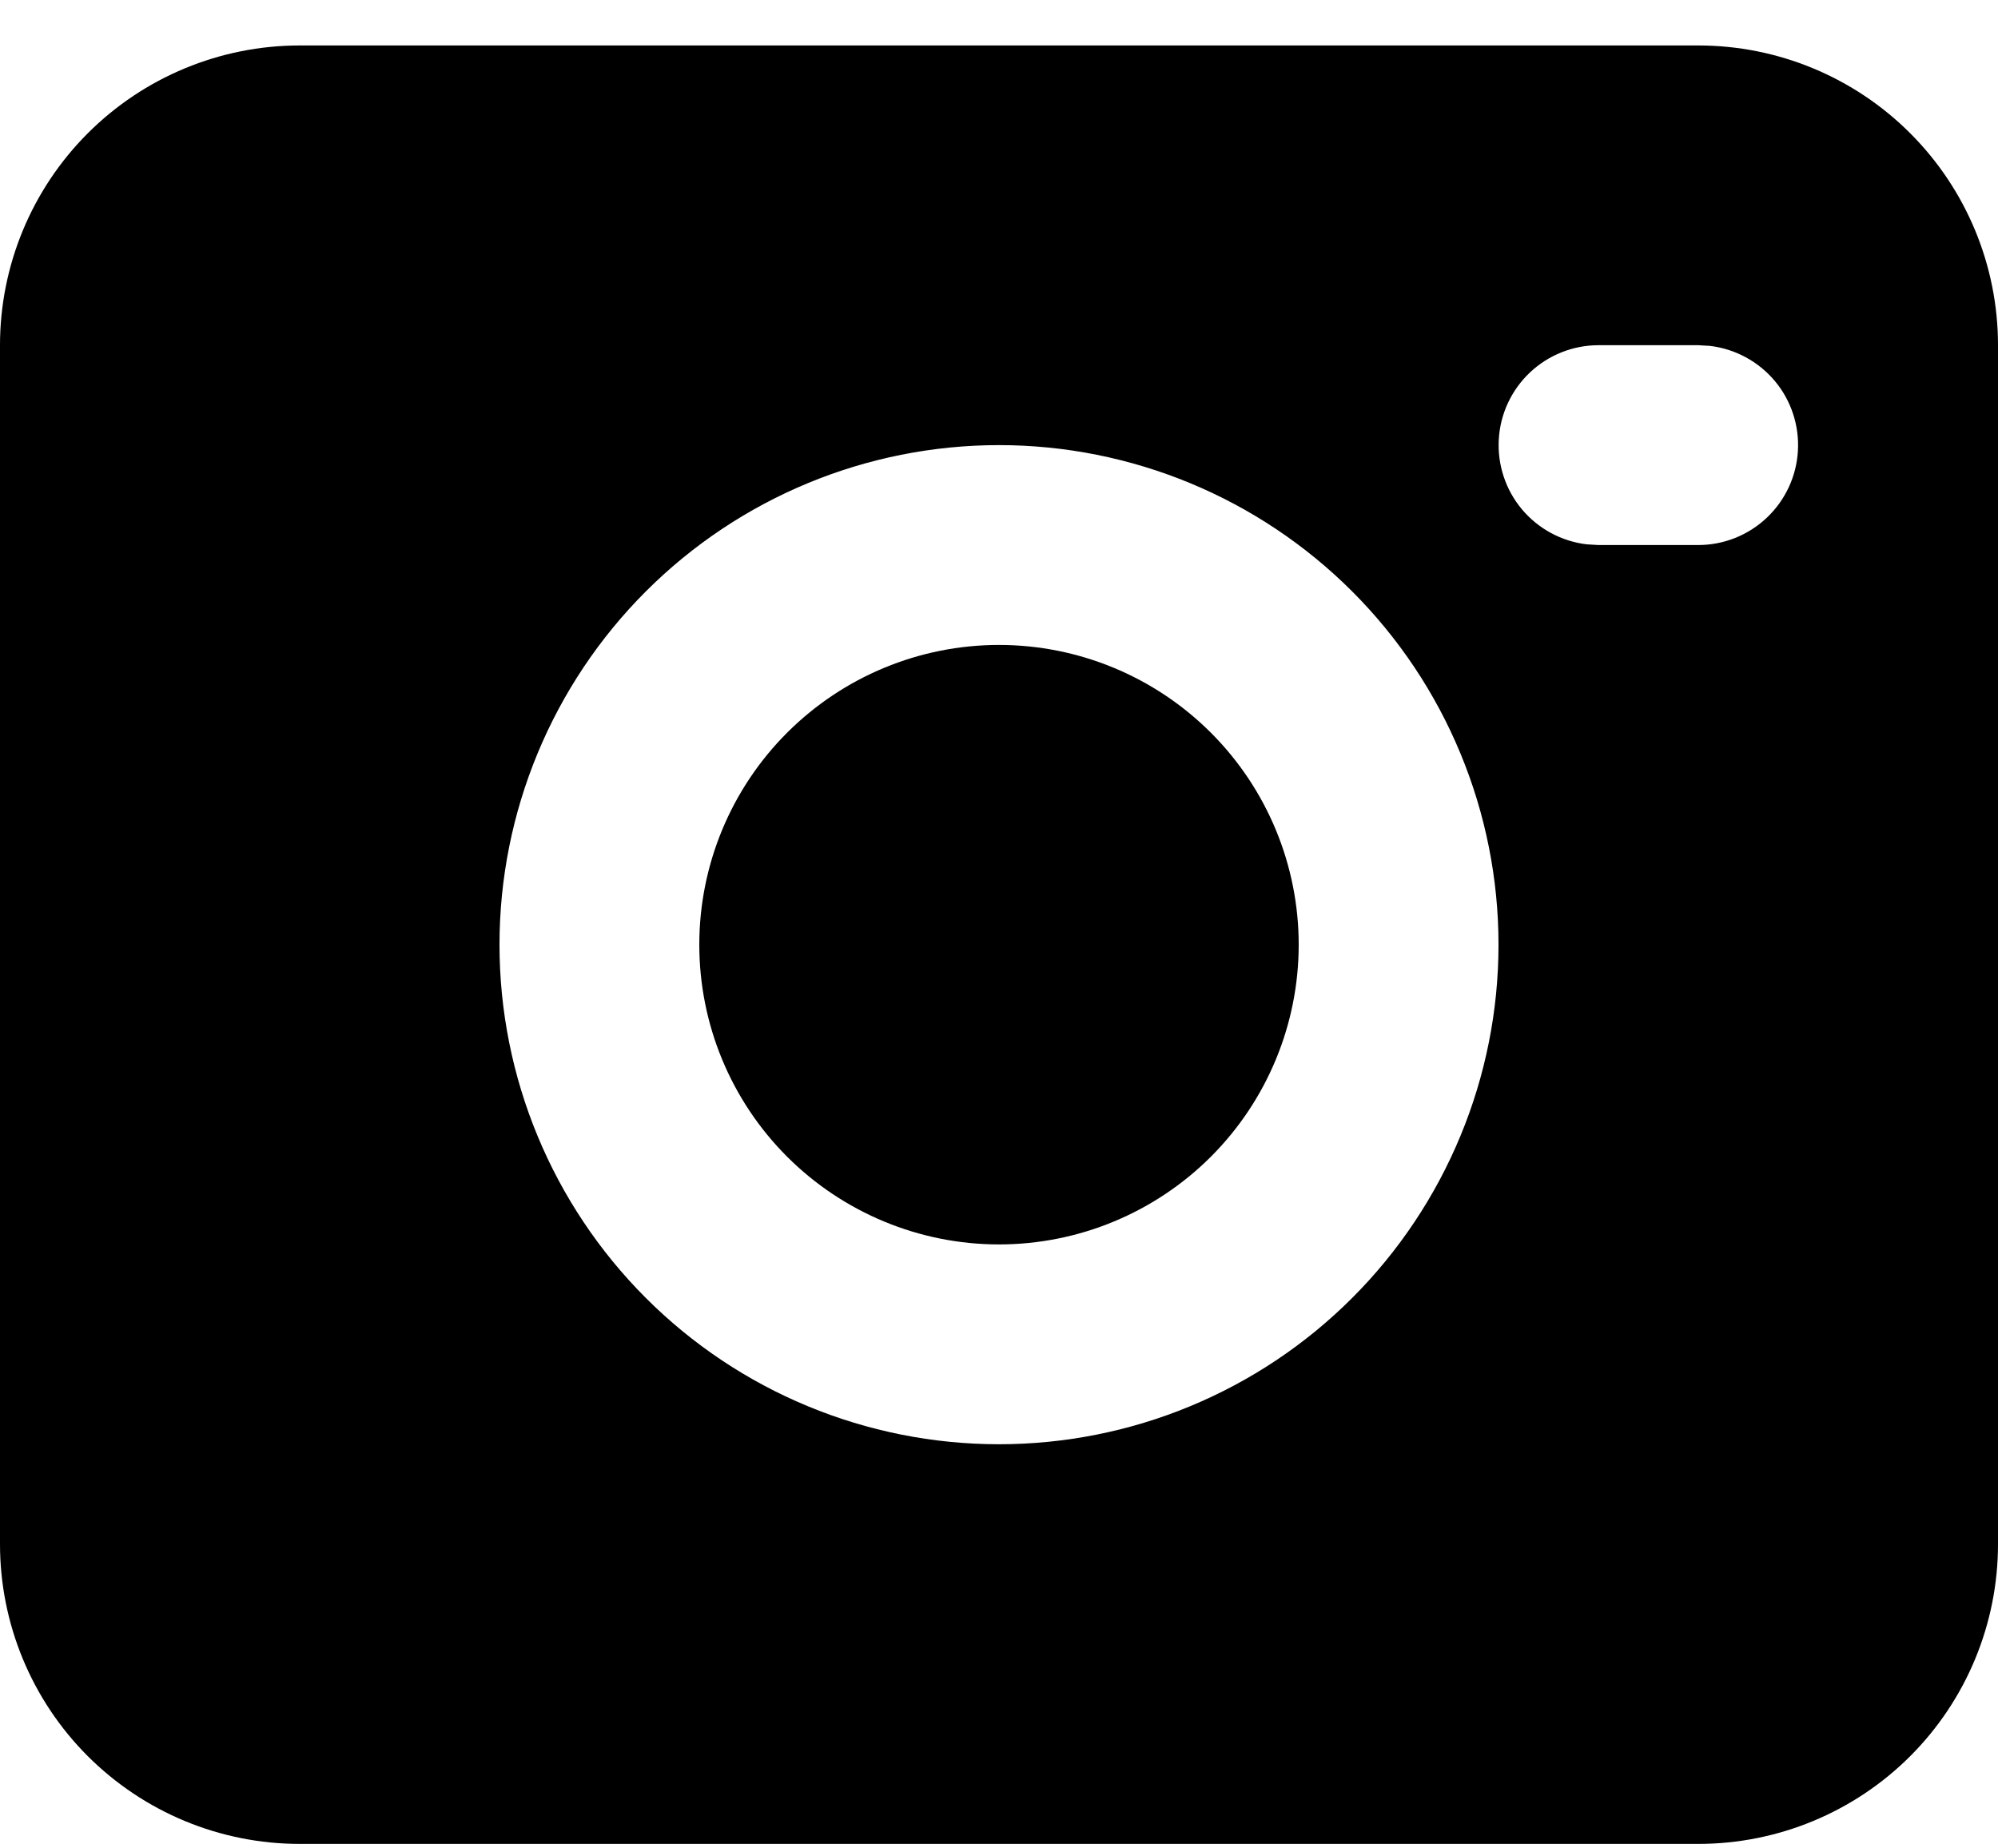 <svg width="40" height="37" viewBox="0 0 40 37" xmlns="http://www.w3.org/2000/svg">
<path d="M34 0.91C35.591 0.91 37.117 1.542 38.243 2.668C39.368 3.793 40 5.319 40 6.91V30.91C40 32.502 39.368 34.028 38.243 35.153C37.117 36.278 35.591 36.91 34 36.91H6C4.409 36.91 2.883 36.278 1.757 35.153C0.632 34.028 0 32.502 0 30.91V6.91C0 5.319 0.632 3.793 1.757 2.668C2.883 1.542 4.409 0.91 6 0.91H34ZM20 8.91C17.348 8.91 14.804 9.964 12.929 11.839C11.054 13.714 10 16.258 10 18.91C10 21.562 11.054 24.106 12.929 25.981C14.804 27.857 17.348 28.91 20 28.91C22.652 28.91 25.196 27.857 27.071 25.981C28.946 24.106 30 21.562 30 18.91C30 16.258 28.946 13.714 27.071 11.839C25.196 9.964 22.652 8.91 20 8.91ZM20 12.91C21.591 12.91 23.117 13.542 24.243 14.668C25.368 15.793 26 17.319 26 18.91C26 20.502 25.368 22.028 24.243 23.153C23.117 24.278 21.591 24.91 20 24.91C18.409 24.91 16.883 24.278 15.757 23.153C14.632 22.028 14 20.502 14 18.91C14 17.319 14.632 15.793 15.757 14.668C16.883 13.542 18.409 12.91 20 12.91ZM34 6.91H32C31.49 6.911 31 7.106 30.629 7.456C30.259 7.806 30.035 8.284 30.006 8.793C29.976 9.302 30.141 9.803 30.468 10.194C30.796 10.585 31.26 10.836 31.766 10.896L32 10.91H34C34.51 10.91 35 10.714 35.371 10.364C35.741 10.014 35.965 9.536 35.994 9.027C36.024 8.518 35.859 8.017 35.532 7.626C35.204 7.236 34.74 6.984 34.234 6.924L34 6.91Z"  fill="currentColor"/>
</svg>
